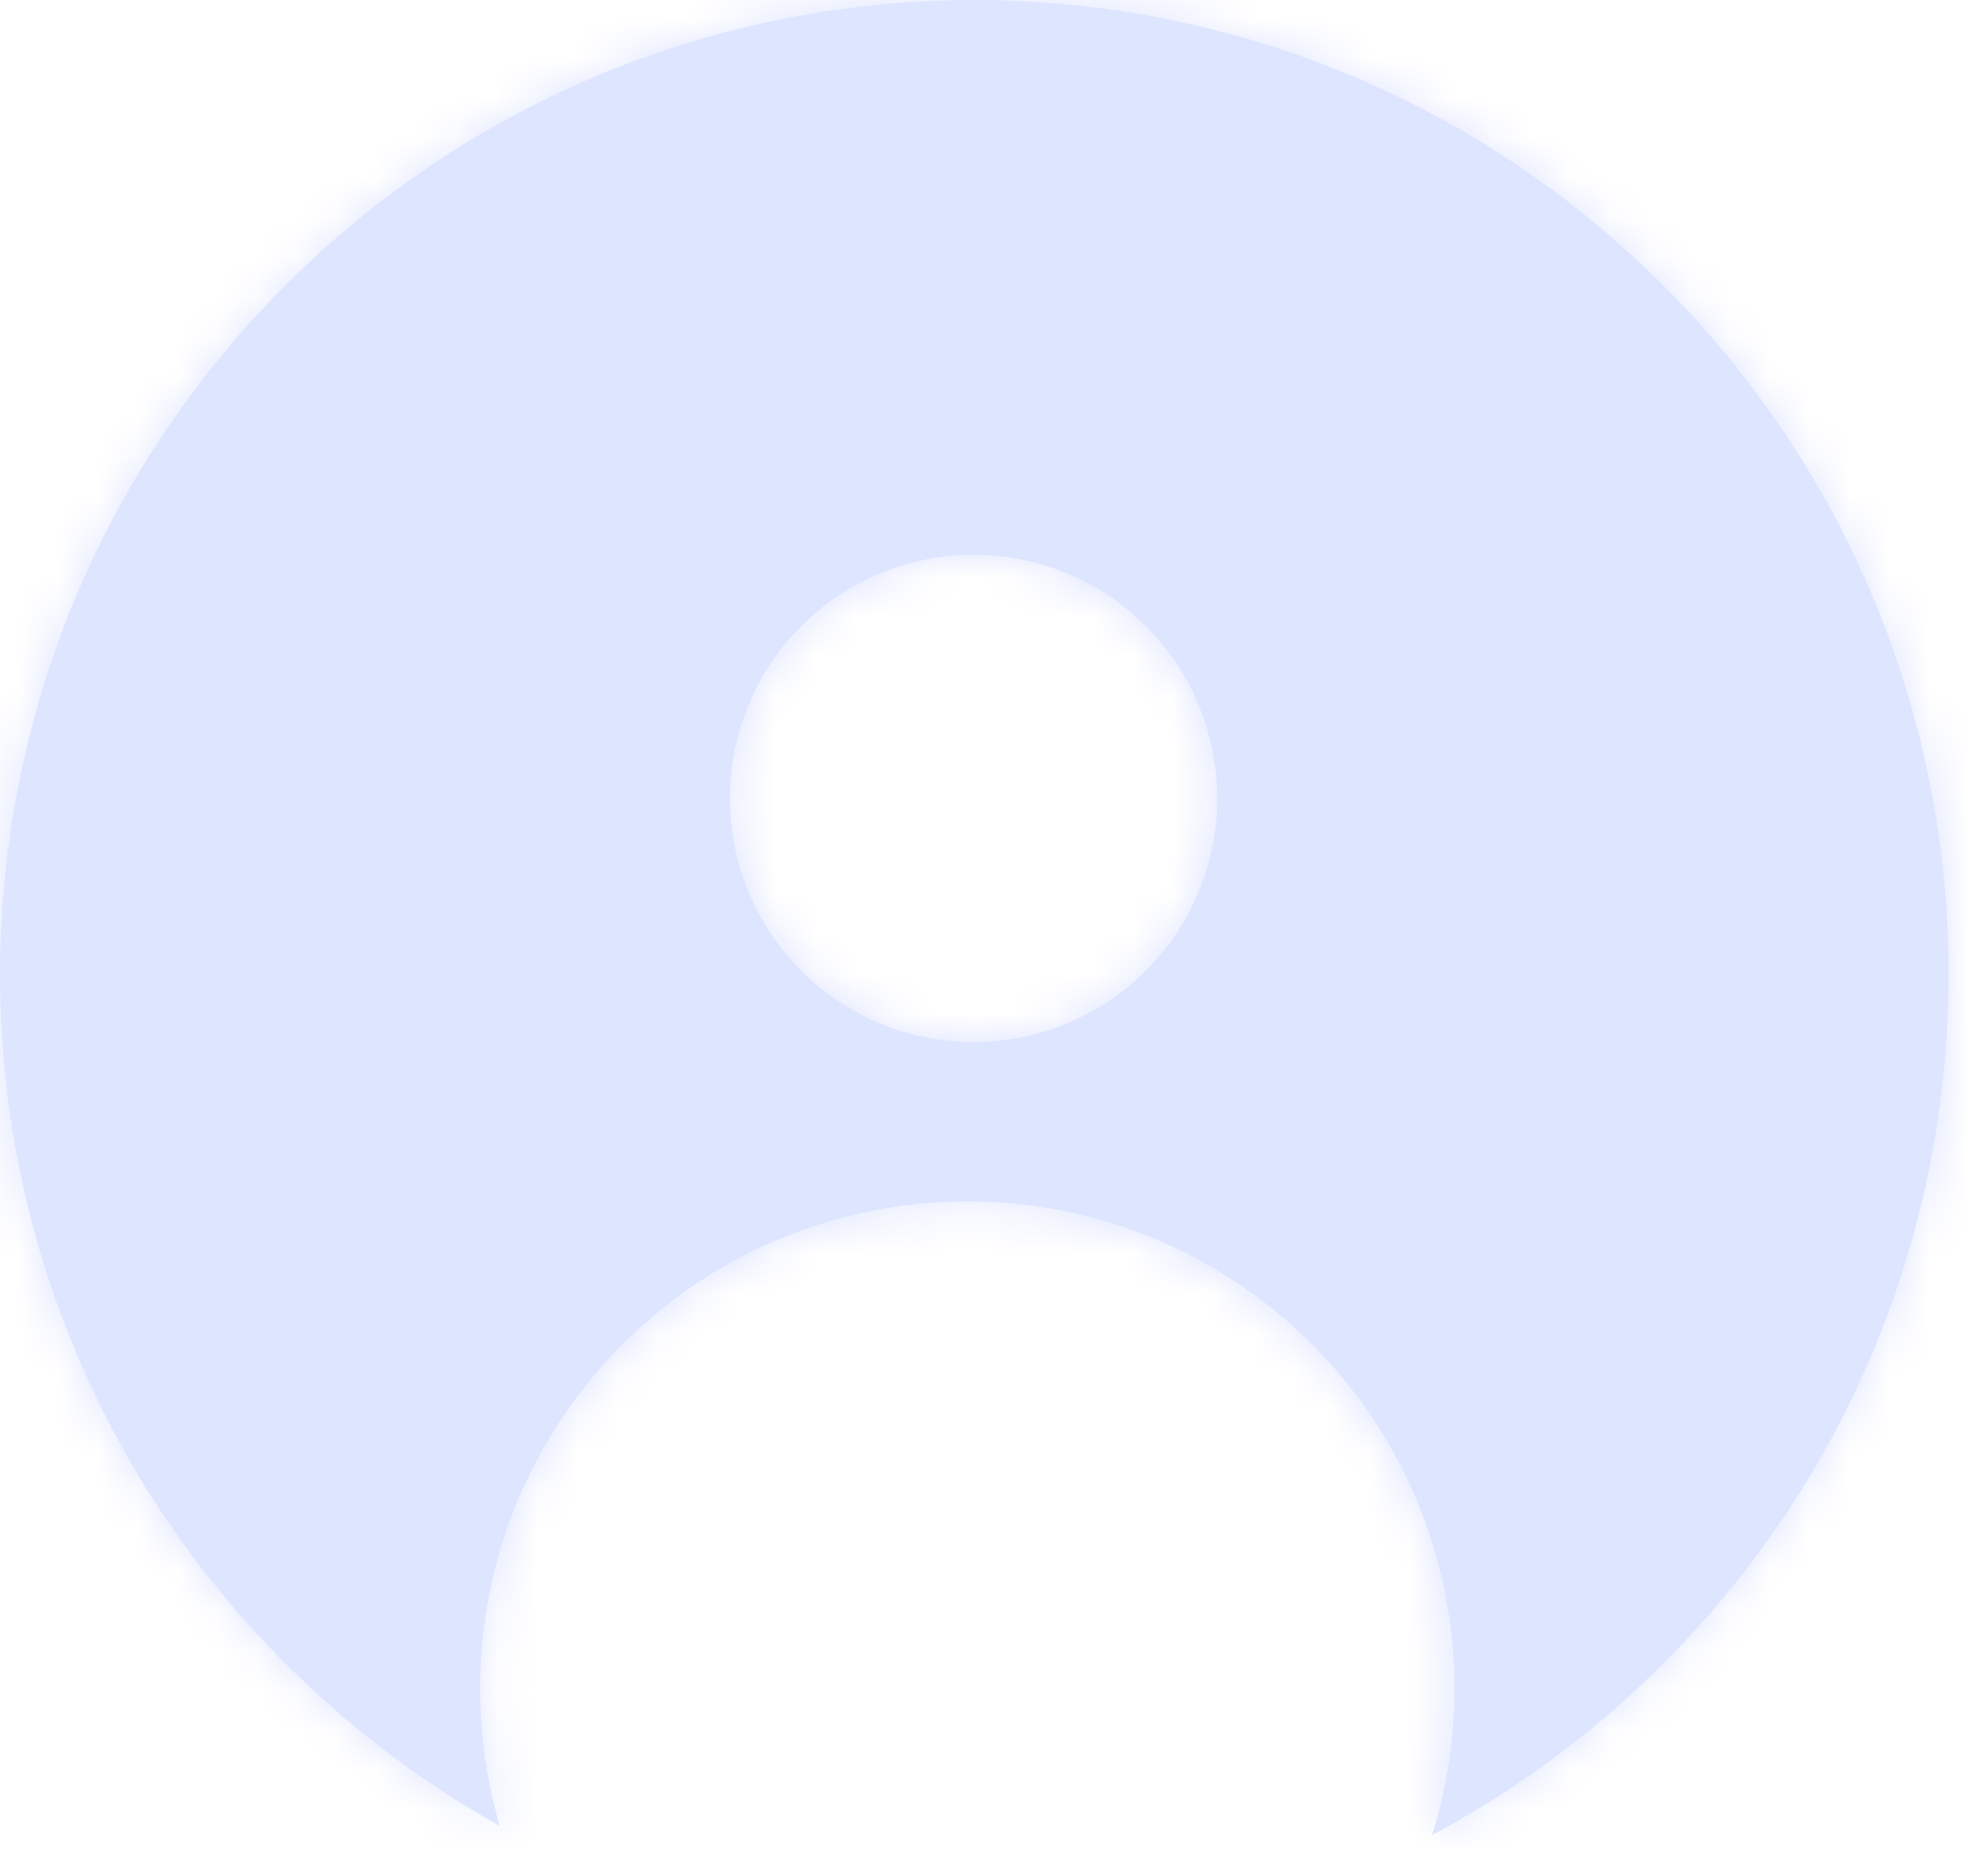 <svg width="50" height="47" viewBox="0 0 50 47" fill="none" xmlns="http://www.w3.org/2000/svg">
<g id="friend_icon">
<mask id="path-1-inside-1_306_49" fill="white">
<path fill-rule="evenodd" clip-rule="evenodd" d="M12.569 45.914C10.637 44.836 8.82 43.475 7.177 41.833C-2.392 32.263 -2.392 16.747 7.177 7.177C16.747 -2.392 32.263 -2.392 41.833 7.177C51.403 16.747 51.403 32.263 41.833 41.833C40.072 43.595 38.108 45.032 36.018 46.145C37.341 41.93 36.333 37.141 32.992 33.801C28.207 29.016 20.45 29.016 15.665 33.801C12.385 37.08 11.353 41.756 12.569 45.914ZM28.818 24.41C26.426 26.803 22.547 26.803 20.154 24.41C17.762 22.018 17.762 18.139 20.154 15.746C22.547 13.354 26.426 13.354 28.818 15.746C31.211 18.139 31.211 22.018 28.818 24.41Z"/>
</mask>
<path fill-rule="evenodd" clip-rule="evenodd" d="M12.569 45.914C10.637 44.836 8.82 43.475 7.177 41.833C-2.392 32.263 -2.392 16.747 7.177 7.177C16.747 -2.392 32.263 -2.392 41.833 7.177C51.403 16.747 51.403 32.263 41.833 41.833C40.072 43.595 38.108 45.032 36.018 46.145C37.341 41.93 36.333 37.141 32.992 33.801C28.207 29.016 20.45 29.016 15.665 33.801C12.385 37.08 11.353 41.756 12.569 45.914ZM28.818 24.41C26.426 26.803 22.547 26.803 20.154 24.41C17.762 22.018 17.762 18.139 20.154 15.746C22.547 13.354 26.426 13.354 28.818 15.746C31.211 18.139 31.211 22.018 28.818 24.41Z" fill="#DEE5FF"/>
<path d="M7.177 41.833L-10.5 59.511L-10.5 59.511L7.177 41.833ZM12.569 45.914L0.384 67.743L53.697 97.504L36.565 38.899L12.569 45.914ZM7.177 7.177L24.855 24.855L24.855 24.855L7.177 7.177ZM41.833 7.177L59.511 -10.5L59.511 -10.5L41.833 7.177ZM41.833 41.833L59.511 59.511L59.511 59.511L41.833 41.833ZM36.018 46.145L12.165 38.657L-6.119 96.904L47.768 68.212L36.018 46.145ZM32.992 33.801L50.67 16.123L50.67 16.123L32.992 33.801ZM15.665 33.801L33.342 51.479L33.342 51.479L15.665 33.801ZM20.154 15.746L37.832 33.424L37.832 33.424L20.154 15.746ZM28.818 15.746L11.14 33.424L11.14 33.424L28.818 15.746ZM-10.5 59.511C-7.212 62.799 -3.542 65.552 0.384 67.743L24.754 24.085C24.782 24.101 24.807 24.117 24.826 24.131C24.846 24.146 24.855 24.156 24.855 24.155L-10.5 59.511ZM-10.5 -10.5C-29.833 8.833 -29.833 40.178 -10.5 59.511L24.855 24.155C24.855 24.155 24.86 24.16 24.869 24.171C24.877 24.182 24.888 24.196 24.9 24.214C24.924 24.251 24.945 24.291 24.962 24.332C24.994 24.41 25 24.468 25 24.505C25 24.543 24.994 24.601 24.962 24.679C24.945 24.719 24.924 24.76 24.9 24.797C24.888 24.814 24.877 24.829 24.869 24.84C24.86 24.851 24.855 24.856 24.855 24.855L-10.5 -10.5ZM59.511 -10.5C40.178 -29.833 8.833 -29.833 -10.5 -10.5L24.855 24.855C24.856 24.855 24.851 24.86 24.84 24.869C24.829 24.877 24.814 24.888 24.797 24.9C24.76 24.924 24.719 24.945 24.679 24.962C24.601 24.994 24.543 25 24.505 25C24.468 25 24.41 24.994 24.332 24.962C24.291 24.945 24.251 24.924 24.214 24.9C24.196 24.888 24.182 24.877 24.171 24.869C24.16 24.86 24.155 24.855 24.155 24.855L59.511 -10.5ZM59.511 59.511C78.844 40.178 78.844 8.833 59.511 -10.5L24.155 24.855C24.156 24.856 24.151 24.851 24.142 24.84C24.133 24.829 24.122 24.814 24.11 24.797C24.086 24.76 24.065 24.719 24.049 24.679C24.017 24.601 24.011 24.543 24.011 24.505C24.011 24.468 24.017 24.41 24.049 24.332C24.065 24.291 24.086 24.251 24.11 24.214C24.122 24.196 24.133 24.182 24.142 24.171C24.151 24.16 24.156 24.155 24.155 24.155L59.511 59.511ZM47.768 68.212C52.016 65.95 55.982 63.04 59.511 59.511L24.155 24.155C24.155 24.156 24.166 24.145 24.189 24.128C24.211 24.112 24.238 24.095 24.268 24.078L47.768 68.212ZM15.315 51.479C11.815 47.979 10.81 42.975 12.165 38.657L59.87 53.633C63.872 40.885 60.85 26.304 50.67 16.123L15.315 51.479ZM33.342 51.479C28.364 56.457 20.293 56.457 15.315 51.479L50.67 16.123C36.122 1.575 12.535 1.575 -2.013 16.123L33.342 51.479ZM36.565 38.899C37.809 43.155 36.778 48.043 33.342 51.479L-2.013 16.123C-12.007 26.117 -15.102 40.357 -11.427 52.929L36.565 38.899ZM2.477 42.088C14.632 54.243 34.34 54.243 46.496 42.088L11.14 6.733C18.511 -0.638 30.461 -0.638 37.832 6.733L2.477 42.088ZM2.477 -1.931C-9.679 10.224 -9.679 29.932 2.477 42.088L37.832 6.733C45.203 14.103 45.203 26.053 37.832 33.424L2.477 -1.931ZM46.496 -1.931C34.34 -14.087 14.632 -14.087 2.477 -1.931L37.832 33.424C30.461 40.795 18.511 40.795 11.14 33.424L46.496 -1.931ZM46.496 42.088C58.651 29.932 58.651 10.224 46.496 -1.931L11.14 33.424C3.77 26.053 3.77 14.103 11.14 6.733L46.496 42.088Z" fill="#DEE5FF" mask="url(#path-1-inside-1_306_49)"/>
</g>
</svg>
